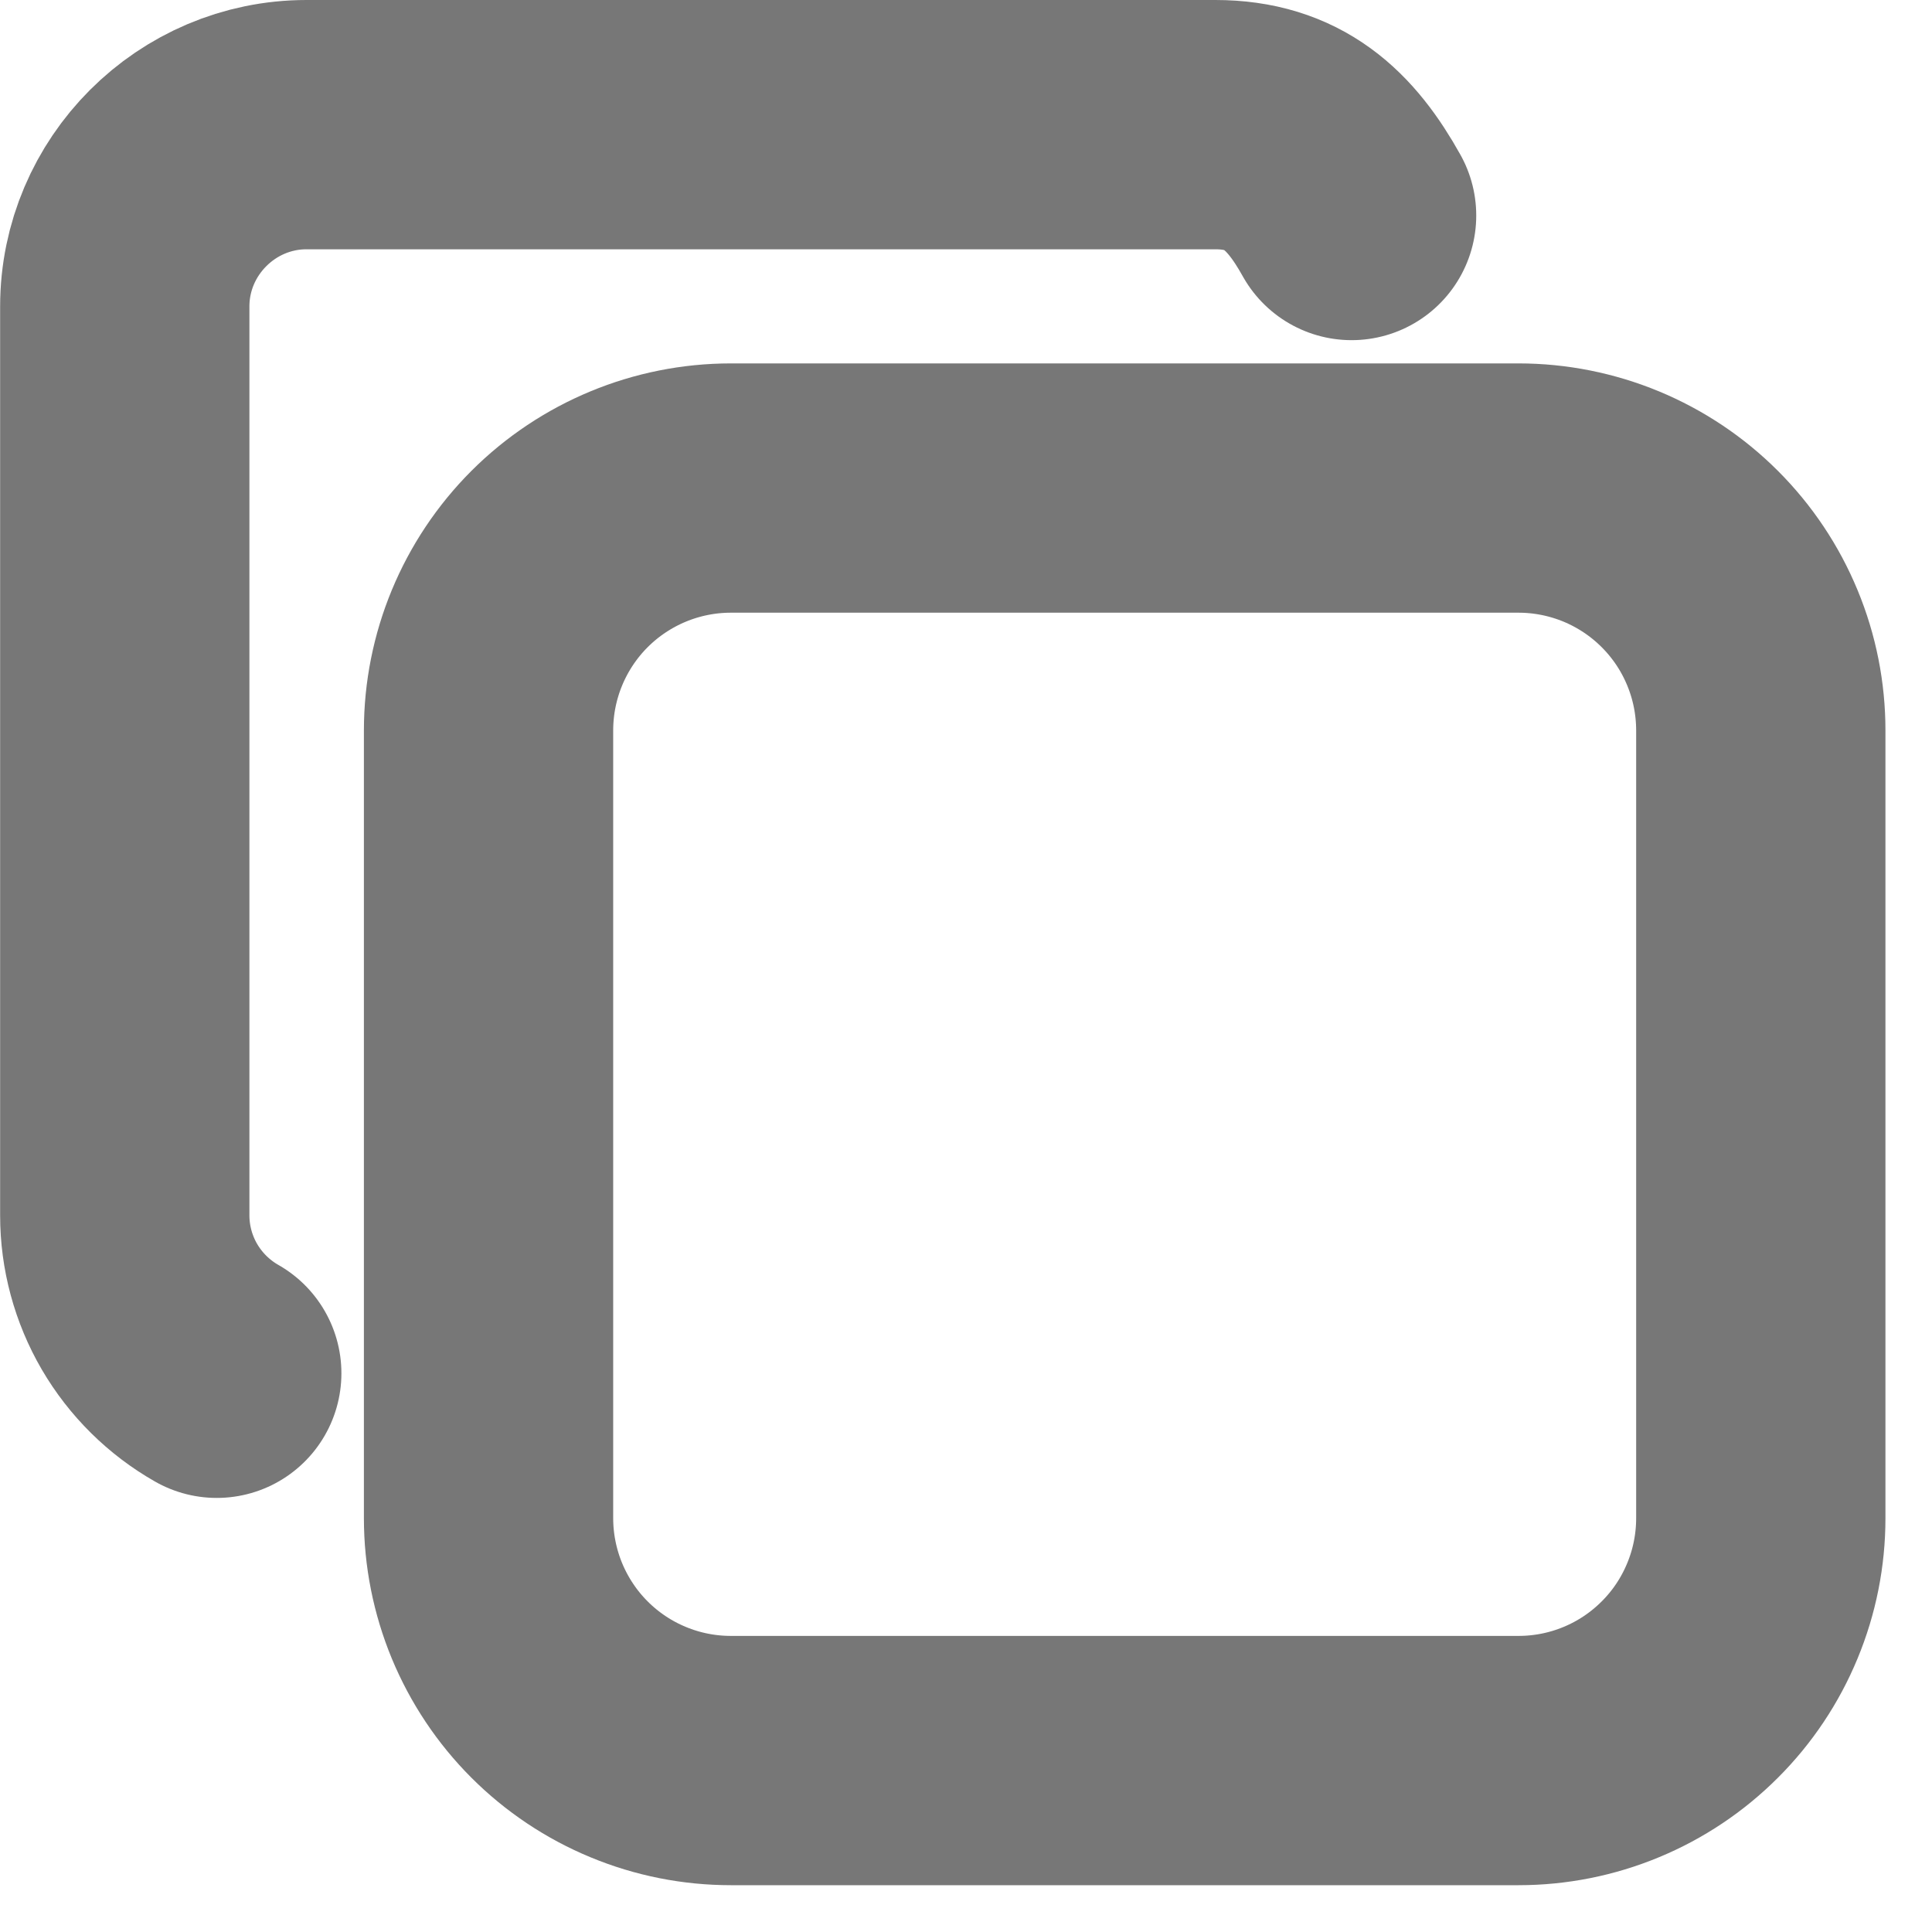 <svg width="31" height="31" viewBox="0 0 31 31" fill="none" xmlns="http://www.w3.org/2000/svg">
<path d="M7.839 11.721C7.839 10.689 8.249 9.7 8.978 8.97C9.708 8.241 10.697 7.831 11.728 7.831H24.365C24.875 7.831 25.381 7.932 25.853 8.127C26.325 8.323 26.753 8.609 27.114 8.97C27.476 9.332 27.762 9.76 27.957 10.232C28.153 10.704 28.253 11.21 28.253 11.721V24.36C28.253 24.87 28.153 25.376 27.957 25.848C27.762 26.32 27.476 26.749 27.114 27.11C26.753 27.471 26.325 27.758 25.853 27.953C25.381 28.149 24.875 28.249 24.365 28.249H11.728C11.218 28.249 10.712 28.149 10.24 27.953C9.768 27.758 9.339 27.471 8.978 27.11C8.617 26.749 8.331 26.32 8.135 25.848C7.94 25.376 7.839 24.87 7.839 24.36V11.721Z" stroke="#777777" stroke-width="4" stroke-linecap="round" stroke-linejoin="round"/>
<path d="M3.478 22.035C3.03 21.78 2.658 21.412 2.398 20.967C2.139 20.522 2.002 20.016 2.002 19.502V4.917C2.002 3.313 3.314 2 4.918 2H19.5C20.593 2 21.188 2.562 21.687 3.458" stroke="#777777" stroke-width="4" stroke-linecap="round" stroke-linejoin="round"/>
</svg>
